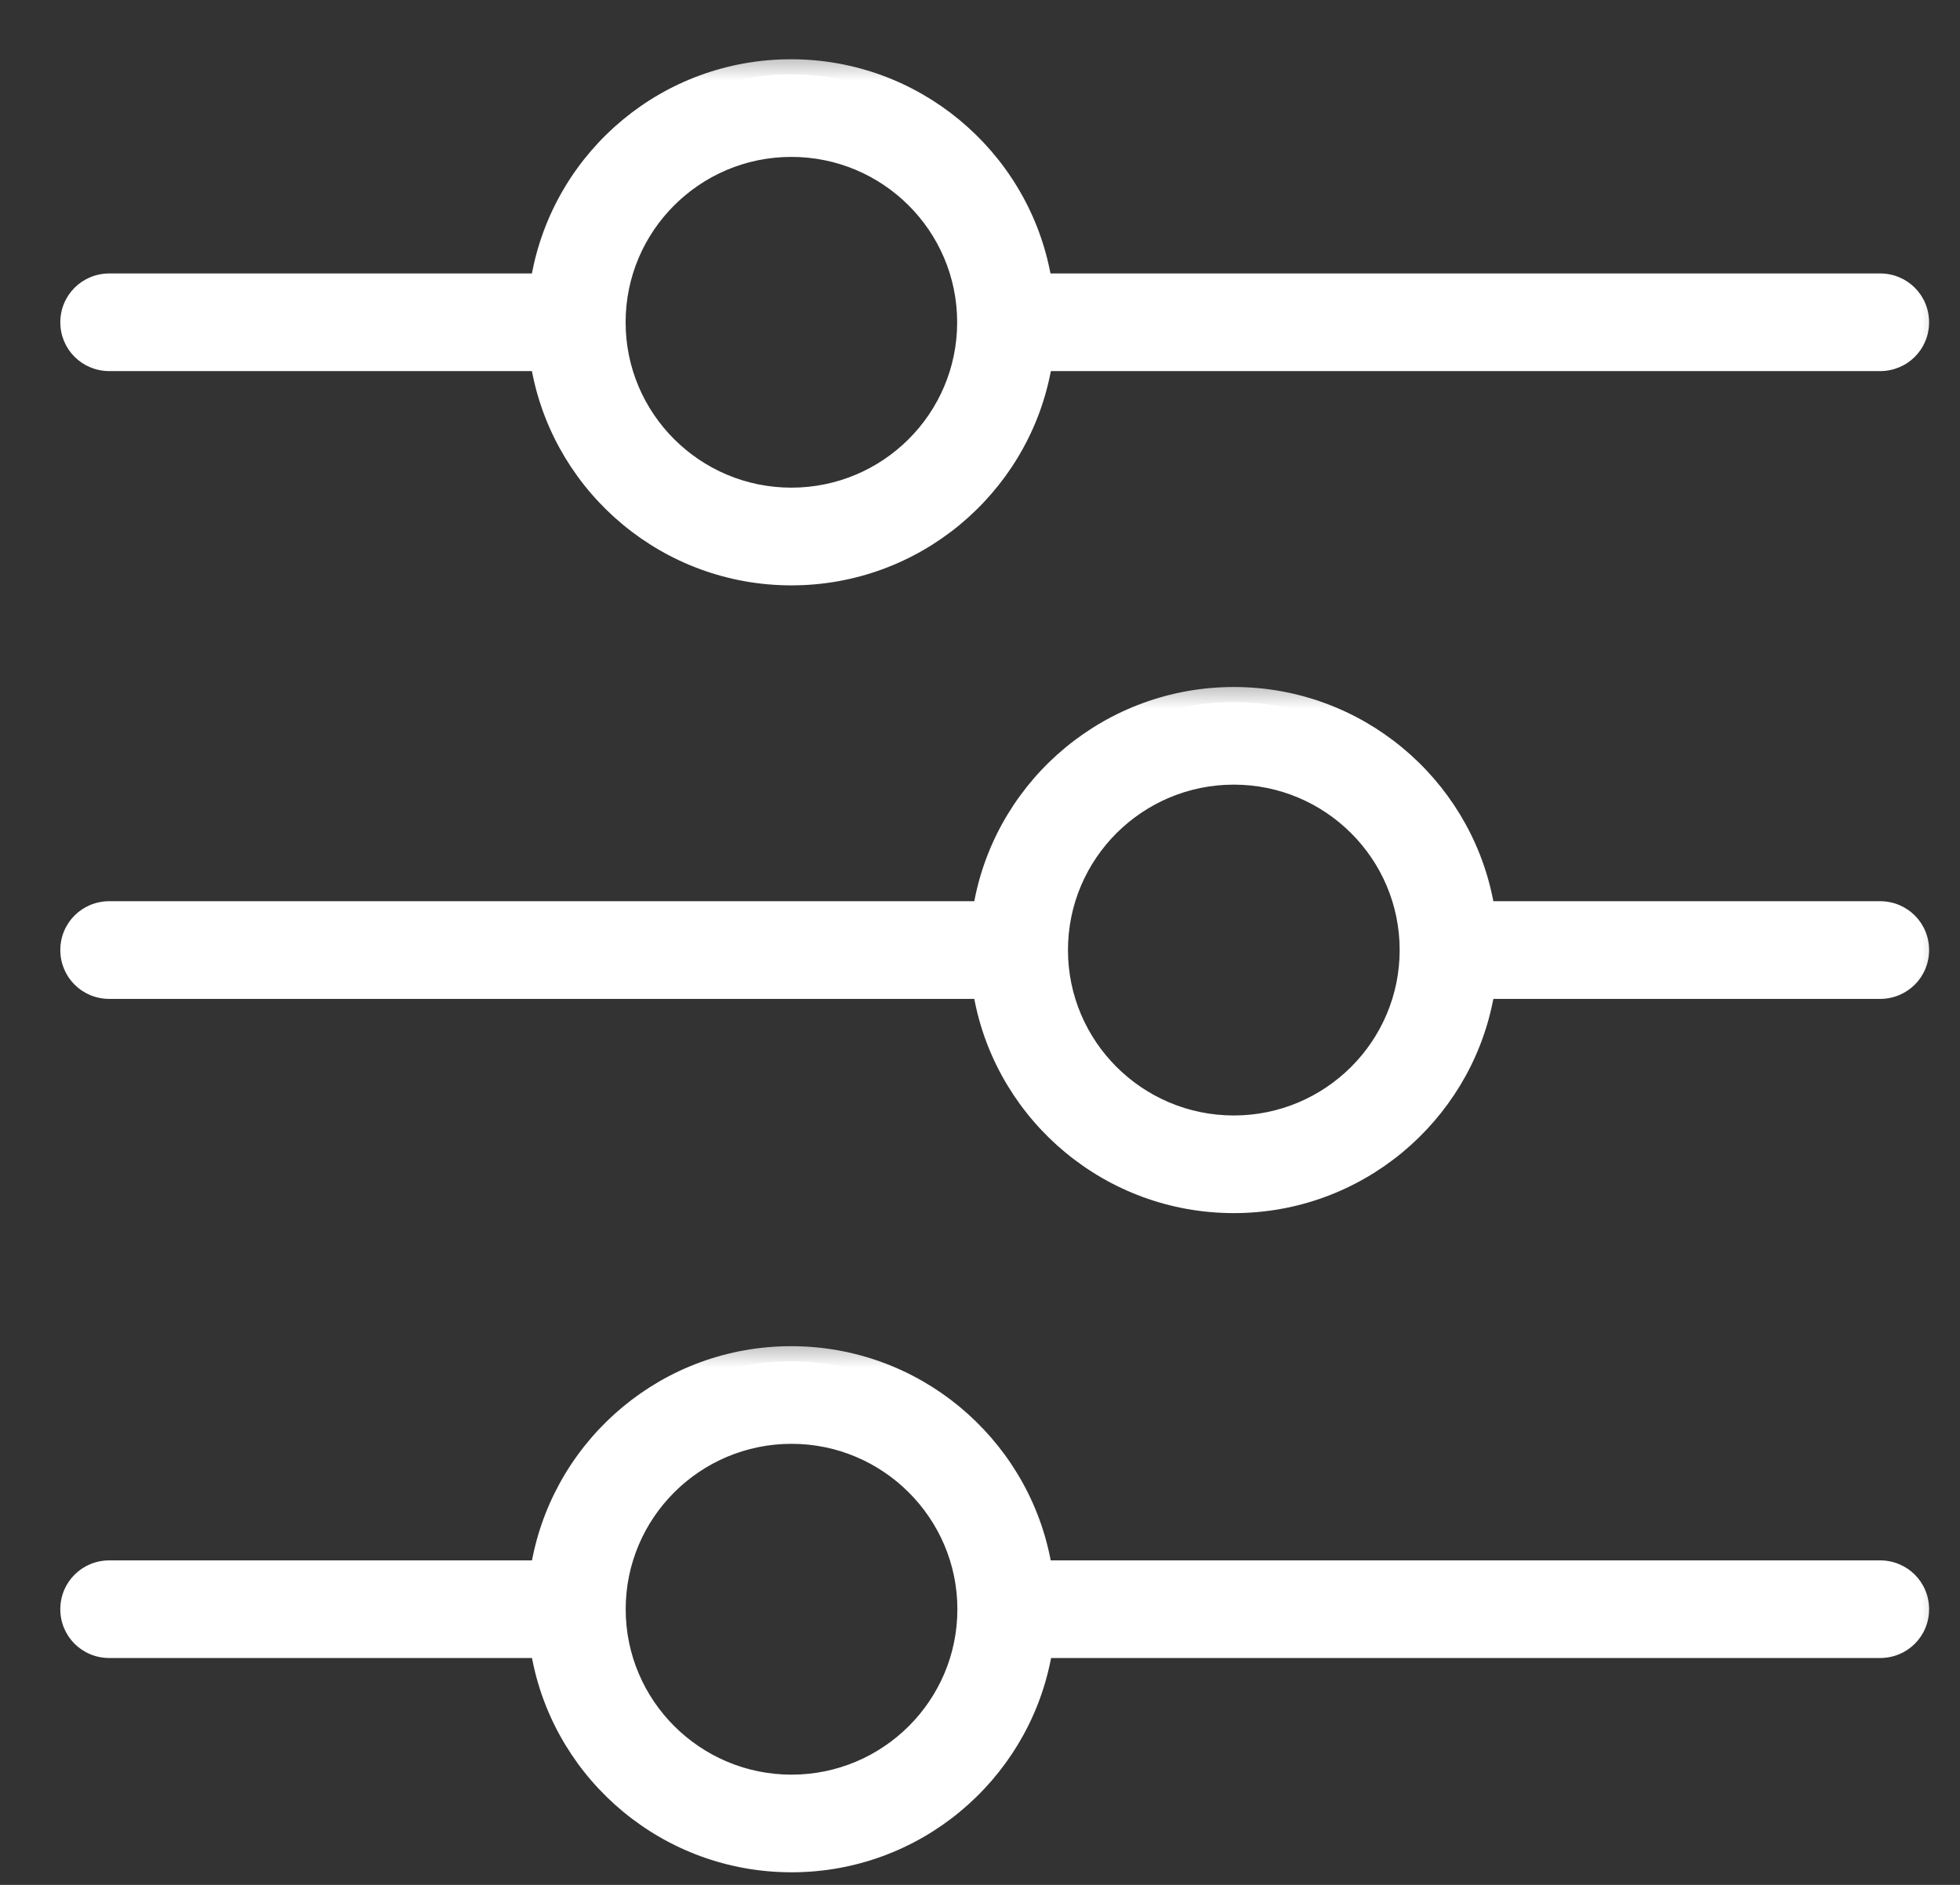 <svg width="26" height="25" viewBox="0 0 26 25" fill="none" 
 xmlns="http://www.w3.org/2000/svg">
 <rect x="0" y="0" width="26" height="25" fill="#333333" stroke="none"/>
 <mask id="path-1-outside-1" maskUnits="userSpaceOnUse" x="-1.18812e-08" y="8.89" width="26" height="8" fill="black">
  <rect fill="white" x="-1.18812e-08" y="8.89" width="26" height="8"/>
  <path fill-rule="evenodd" clip-rule="evenodd" d="M1.451 12.153L13.088 12.153L13.128 11.953C13.431 10.447 14.771 9.312 16.367 9.312C17.968 9.312 19.303 10.451 19.606 11.953L19.646 12.153L24.939 12.153C25.192 12.153 25.39 12.353 25.39 12.601C25.39 12.849 25.192 13.049 24.939 13.049L19.646 13.049L19.606 13.249C19.303 14.751 17.968 15.89 16.367 15.89C14.766 15.89 13.431 14.751 13.128 13.249L13.088 13.049L1.451 13.049C1.198 13.049 1 12.849 1 12.601C1 12.353 1.198 12.153 1.451 12.153ZM16.367 14.995C17.69 14.995 18.767 13.924 18.767 12.601C18.767 11.278 17.69 10.207 16.367 10.207C15.044 10.207 13.967 11.278 13.967 12.601C13.967 13.924 15.044 14.995 16.367 14.995Z"/>
 </mask>
 <path fill-rule="evenodd" clip-rule="evenodd" d="M1.451 12.153L13.088 12.153L13.128 11.953C13.431 10.447 14.771 9.312 16.367 9.312C17.968 9.312 19.303 10.451 19.606 11.953L19.646 12.153L24.939 12.153C25.192 12.153 25.39 12.353 25.39 12.601C25.39 12.849 25.192 13.049 24.939 13.049L19.646 13.049L19.606 13.249C19.303 14.751 17.968 15.89 16.367 15.89C14.766 15.89 13.431 14.751 13.128 13.249L13.088 13.049L1.451 13.049C1.198 13.049 1 12.849 1 12.601C1 12.353 1.198 12.153 1.451 12.153ZM16.367 14.995C17.69 14.995 18.767 13.924 18.767 12.601C18.767 11.278 17.69 10.207 16.367 10.207C15.044 10.207 13.967 11.278 13.967 12.601C13.967 13.924 15.044 14.995 16.367 14.995Z" fill="#ffffff"/>
 <path d="M13.088 12.153L13.088 12.353L13.252 12.353L13.284 12.193L13.088 12.153ZM13.128 11.953L13.324 11.992L13.324 11.992L13.128 11.953ZM19.606 11.953L19.41 11.993L19.41 11.993L19.606 11.953ZM19.646 12.153L19.45 12.193L19.483 12.353L19.646 12.353L19.646 12.153ZM19.646 13.049L19.646 12.849L19.483 12.849L19.45 13.009L19.646 13.049ZM19.606 13.249L19.41 13.209L19.41 13.209L19.606 13.249ZM13.128 13.249L12.932 13.288L12.932 13.288L13.128 13.249ZM13.088 13.049L13.284 13.009L13.251 12.849L13.088 12.849L13.088 13.049ZM13.088 11.953L1.451 11.953L1.451 12.353L13.088 12.353L13.088 11.953ZM12.932 11.914L12.892 12.114L13.284 12.193L13.324 11.992L12.932 11.914ZM16.367 9.112C14.674 9.112 13.254 10.315 12.932 11.914L13.324 11.992C13.609 10.578 14.867 9.512 16.367 9.512L16.367 9.112ZM19.802 11.914C19.48 10.32 18.065 9.112 16.367 9.112L16.367 9.512C17.871 9.512 19.125 10.582 19.41 11.993L19.802 11.914ZM19.843 12.114L19.802 11.914L19.41 11.993L19.45 12.193L19.843 12.114ZM24.939 11.953L19.646 11.953L19.646 12.353L24.939 12.353L24.939 11.953ZM25.59 12.601C25.59 12.242 25.302 11.953 24.939 11.953L24.939 12.353C25.082 12.353 25.19 12.464 25.19 12.601L25.59 12.601ZM24.939 13.249C25.302 13.249 25.59 12.96 25.59 12.601L25.19 12.601C25.19 12.738 25.082 12.849 24.939 12.849L24.939 13.249ZM19.646 13.249L24.939 13.249L24.939 12.849L19.646 12.849L19.646 13.249ZM19.802 13.288L19.843 13.088L19.45 13.009L19.41 13.209L19.802 13.288ZM16.367 16.09C18.065 16.09 19.48 14.882 19.802 13.288L19.41 13.209C19.125 14.62 17.871 15.69 16.367 15.69L16.367 16.09ZM12.932 13.288C13.254 14.882 14.669 16.09 16.367 16.09L16.367 15.69C14.863 15.69 13.609 14.62 13.324 13.209L12.932 13.288ZM12.892 13.088L12.932 13.288L13.324 13.209L13.284 13.009L12.892 13.088ZM1.451 13.249L13.088 13.249L13.088 12.849L1.451 12.849L1.451 13.249ZM0.8 12.601C0.8 12.96 1.088 13.249 1.451 13.249L1.451 12.849C1.308 12.849 1.2 12.738 1.2 12.601L0.8 12.601ZM1.451 11.953C1.088 11.953 0.8 12.242 0.8 12.601L1.2 12.601C1.2 12.464 1.308 12.353 1.451 12.353L1.451 11.953ZM18.567 12.601C18.567 13.812 17.58 14.795 16.367 14.795L16.367 15.195C17.8 15.195 18.967 14.035 18.967 12.601L18.567 12.601ZM16.367 10.407C17.58 10.407 18.567 11.389 18.567 12.601L18.967 12.601C18.967 11.167 17.8 10.007 16.367 10.007L16.367 10.407ZM14.167 12.601C14.167 11.389 15.154 10.407 16.367 10.407L16.367 10.007C14.935 10.007 13.767 11.167 13.767 12.601L14.167 12.601ZM16.367 14.795C15.154 14.795 14.167 13.812 14.167 12.601L13.767 12.601C13.767 14.035 14.935 15.195 16.367 15.195L16.367 14.795Z" fill="#ffffff" mask="url(#path-1-outside-1)"/>
 <mask id="path-3-outside-2" maskUnits="userSpaceOnUse" x="-1.18812e-08" y="17.633" width="26" height="8" fill="black">
  <rect fill="white" x="-1.18812e-08" y="17.633" width="26" height="8"/>
  <path fill-rule="evenodd" clip-rule="evenodd" d="M1.451 20.896L7.221 20.896L7.261 20.696C7.565 19.194 8.895 18.055 10.495 18.055C12.096 18.055 13.431 19.194 13.734 20.696L13.774 20.896L24.939 20.896C25.192 20.896 25.39 21.096 25.39 21.344C25.39 21.592 25.192 21.791 24.939 21.791L13.78 21.791L13.739 21.992C13.436 23.494 12.101 24.633 10.5 24.633C8.899 24.633 7.564 23.494 7.261 21.992L7.221 21.791L1.451 21.791C1.198 21.791 1 21.592 1 21.344C1 21.096 1.198 20.896 1.451 20.896ZM10.5 23.738C11.823 23.738 12.9 22.666 12.9 21.344C12.9 20.027 11.823 18.95 10.5 18.95C9.177 18.95 8.1 20.021 8.1 21.344C8.1 22.666 9.177 23.738 10.5 23.738Z"/>
 </mask>
 <path fill-rule="evenodd" clip-rule="evenodd" d="M1.451 20.896L7.221 20.896L7.261 20.696C7.565 19.194 8.895 18.055 10.495 18.055C12.096 18.055 13.431 19.194 13.734 20.696L13.774 20.896L24.939 20.896C25.192 20.896 25.39 21.096 25.39 21.344C25.39 21.592 25.192 21.791 24.939 21.791L13.78 21.791L13.739 21.992C13.436 23.494 12.101 24.633 10.5 24.633C8.899 24.633 7.564 23.494 7.261 21.992L7.221 21.791L1.451 21.791C1.198 21.791 1 21.592 1 21.344C1 21.096 1.198 20.896 1.451 20.896ZM10.5 23.738C11.823 23.738 12.9 22.666 12.9 21.344C12.9 20.027 11.823 18.95 10.5 18.95C9.177 18.95 8.1 20.021 8.1 21.344C8.1 22.666 9.177 23.738 10.5 23.738Z" fill="#ffffff"/>
 <path d="M7.221 20.896L7.221 21.096L7.384 21.096L7.417 20.936L7.221 20.896ZM7.261 20.696L7.457 20.736L7.457 20.736L7.261 20.696ZM13.734 20.696L13.93 20.656L13.93 20.656L13.734 20.696ZM13.774 20.896L13.578 20.936L13.611 21.096L13.774 21.096L13.774 20.896ZM13.78 21.791L13.78 21.591L13.616 21.591L13.583 21.752L13.78 21.791ZM13.739 21.992L13.935 22.031L13.935 22.031L13.739 21.992ZM7.261 21.992L7.457 21.952L7.457 21.952L7.261 21.992ZM7.221 21.791L7.417 21.752L7.384 21.591L7.221 21.591L7.221 21.791ZM7.221 20.696L1.451 20.696L1.451 21.096L7.221 21.096L7.221 20.696ZM7.065 20.656L7.025 20.857L7.417 20.936L7.457 20.736L7.065 20.656ZM10.495 17.855C8.797 17.855 7.387 19.063 7.065 20.656L7.457 20.736C7.742 19.324 8.992 18.255 10.495 18.255L10.495 17.855ZM13.93 20.656C13.608 19.063 12.193 17.855 10.495 17.855L10.495 18.255C11.999 18.255 13.253 19.325 13.538 20.736L13.93 20.656ZM13.97 20.857L13.93 20.656L13.538 20.736L13.578 20.936L13.97 20.857ZM24.939 20.696L13.774 20.696L13.774 21.096L24.939 21.096L24.939 20.696ZM25.59 21.344C25.59 20.985 25.302 20.696 24.939 20.696L24.939 21.096C25.082 21.096 25.19 21.207 25.19 21.344L25.59 21.344ZM24.939 21.991C25.302 21.991 25.59 21.703 25.59 21.344L25.19 21.344C25.19 21.481 25.082 21.591 24.939 21.591L24.939 21.991ZM13.78 21.991L24.939 21.991L24.939 21.591L13.78 21.591L13.78 21.991ZM13.935 22.031L13.976 21.831L13.583 21.752L13.543 21.952L13.935 22.031ZM10.5 24.833C12.198 24.833 13.613 23.625 13.935 22.031L13.543 21.952C13.258 23.362 12.004 24.433 10.5 24.433L10.5 24.833ZM7.065 22.031C7.387 23.625 8.802 24.833 10.5 24.833L10.5 24.433C8.996 24.433 7.742 23.362 7.457 21.952L7.065 22.031ZM7.025 21.831L7.065 22.031L7.457 21.952L7.417 21.752L7.025 21.831ZM1.451 21.991L7.221 21.991L7.221 21.591L1.451 21.591L1.451 21.991ZM0.8 21.344C0.8 21.703 1.088 21.991 1.451 21.991L1.451 21.591C1.308 21.591 1.2 21.481 1.2 21.344L0.8 21.344ZM1.451 20.696C1.088 20.696 0.8 20.985 0.8 21.344L1.2 21.344C1.2 21.207 1.308 21.096 1.451 21.096L1.451 20.696ZM12.7 21.344C12.7 22.555 11.713 23.538 10.5 23.538L10.5 23.938C11.933 23.938 13.1 22.777 13.1 21.344L12.7 21.344ZM10.5 19.15C11.713 19.15 12.7 20.137 12.7 21.344L13.1 21.344C13.1 19.916 11.933 18.75 10.5 18.75L10.5 19.15ZM8.3 21.344C8.3 20.132 9.287 19.15 10.5 19.15L10.5 18.75C9.068 18.75 7.9 19.91 7.9 21.344L8.3 21.344ZM10.5 23.538C9.287 23.538 8.3 22.555 8.3 21.344L7.9 21.344C7.9 22.777 9.068 23.938 10.5 23.938L10.5 23.538Z" fill="#ffffff" mask="url(#path-3-outside-2)"/>
 <mask id="path-5-outside-3" maskUnits="userSpaceOnUse" x="-1.18812e-08" y="0.563" width="26" height="8" fill="black">
  <rect fill="white" x="-1.18812e-08" y="0.563" width="26" height="8"/>
  <path fill-rule="evenodd" clip-rule="evenodd" d="M1.451 3.827L7.22 3.827L7.26 3.627C7.563 2.119 8.893 0.986 10.493 0.986C12.093 0.986 13.428 2.125 13.731 3.627L13.771 3.827L24.94 3.827C25.192 3.827 25.39 4.027 25.39 4.275C25.39 4.522 25.192 4.722 24.94 4.722L13.777 4.722L13.736 4.922C13.433 6.424 12.098 7.564 10.498 7.564C8.898 7.564 7.563 6.424 7.26 4.922L7.219 4.722L1.451 4.722C1.198 4.722 1 4.522 1 4.275C1 4.027 1.198 3.827 1.451 3.827ZM10.498 6.668C11.821 6.668 12.897 5.597 12.897 4.275C12.897 2.952 11.821 1.881 10.498 1.881C9.176 1.881 8.099 2.952 8.099 4.275C8.099 5.597 9.176 6.668 10.498 6.668Z"/>
 </mask>
 <path fill-rule="evenodd" clip-rule="evenodd" d="M1.451 3.827L7.22 3.827L7.26 3.627C7.563 2.119 8.893 0.986 10.493 0.986C12.093 0.986 13.428 2.125 13.731 3.627L13.771 3.827L24.94 3.827C25.192 3.827 25.39 4.027 25.39 4.275C25.39 4.522 25.192 4.722 24.94 4.722L13.777 4.722L13.736 4.922C13.433 6.424 12.098 7.564 10.498 7.564C8.898 7.564 7.563 6.424 7.26 4.922L7.219 4.722L1.451 4.722C1.198 4.722 1 4.522 1 4.275C1 4.027 1.198 3.827 1.451 3.827ZM10.498 6.668C11.821 6.668 12.897 5.597 12.897 4.275C12.897 2.952 11.821 1.881 10.498 1.881C9.176 1.881 8.099 2.952 8.099 4.275C8.099 5.597 9.176 6.668 10.498 6.668Z" fill="#ffffff"/>
 <path d="M7.22 3.827L7.22 4.027L7.383 4.027L7.416 3.866L7.22 3.827ZM7.26 3.627L7.456 3.666L7.456 3.666L7.26 3.627ZM13.731 3.627L13.927 3.587L13.927 3.587L13.731 3.627ZM13.771 3.827L13.575 3.867L13.608 4.027L13.771 4.027L13.771 3.827ZM13.777 4.722L13.777 4.522L13.613 4.522L13.581 4.683L13.777 4.722ZM13.736 4.922L13.932 4.962L13.932 4.962L13.736 4.922ZM7.26 4.922L7.064 4.962L7.064 4.962L7.26 4.922ZM7.219 4.722L7.415 4.683L7.383 4.522L7.219 4.522L7.219 4.722ZM7.22 3.627L1.451 3.627L1.451 4.027L7.22 4.027L7.22 3.627ZM7.064 3.587L7.023 3.788L7.416 3.866L7.456 3.666L7.064 3.587ZM10.493 0.786C8.796 0.786 7.386 1.988 7.064 3.587L7.456 3.666C7.741 2.251 8.99 1.186 10.493 1.186L10.493 0.786ZM13.927 3.587C13.605 1.994 12.19 0.786 10.493 0.786L10.493 1.186C11.996 1.186 13.25 2.256 13.535 3.666L13.927 3.587ZM13.968 3.787L13.927 3.587L13.535 3.666L13.575 3.867L13.968 3.787ZM24.94 3.627L13.771 3.627L13.771 4.027L24.94 4.027L24.94 3.627ZM25.59 4.275C25.59 3.916 25.302 3.627 24.94 3.627L24.94 4.027C25.082 4.027 25.19 4.137 25.19 4.275L25.59 4.275ZM24.94 4.922C25.302 4.922 25.59 4.633 25.59 4.275L25.19 4.275C25.19 4.412 25.082 4.522 24.94 4.522L24.94 4.922ZM13.777 4.922L24.94 4.922L24.94 4.522L13.777 4.522L13.777 4.922ZM13.932 4.962L13.973 4.762L13.581 4.683L13.54 4.883L13.932 4.962ZM10.498 7.764C12.195 7.764 13.611 6.556 13.932 4.962L13.54 4.883C13.255 6.293 12.002 7.364 10.498 7.364L10.498 7.764ZM7.064 4.962C7.386 6.556 8.801 7.764 10.498 7.764L10.498 7.364C8.995 7.364 7.741 6.293 7.456 4.883L7.064 4.962ZM7.023 4.762L7.064 4.962L7.456 4.883L7.415 4.683L7.023 4.762ZM1.451 4.922L7.219 4.922L7.219 4.522L1.451 4.522L1.451 4.922ZM0.8 4.275C0.8 4.633 1.088 4.922 1.451 4.922L1.451 4.522C1.308 4.522 1.2 4.412 1.2 4.275L0.8 4.275ZM1.451 3.627C1.088 3.627 0.8 3.916 0.8 4.275L1.2 4.275C1.2 4.137 1.308 4.027 1.451 4.027L1.451 3.627ZM12.697 4.275C12.697 5.486 11.711 6.468 10.498 6.468L10.498 6.868C11.93 6.868 13.097 5.708 13.097 4.275L12.697 4.275ZM10.498 2.081C11.711 2.081 12.697 3.063 12.697 4.275L13.097 4.275C13.097 2.841 11.93 1.681 10.498 1.681L10.498 2.081ZM8.299 4.275C8.299 3.063 9.285 2.081 10.498 2.081L10.498 1.681C9.066 1.681 7.899 2.841 7.899 4.275L8.299 4.275ZM10.498 6.468C9.285 6.468 8.299 5.486 8.299 4.275L7.899 4.275C7.899 5.708 9.066 6.868 10.498 6.868L10.498 6.468Z" fill="#ffffff" mask="url(#path-5-outside-3)"/>
</svg>
